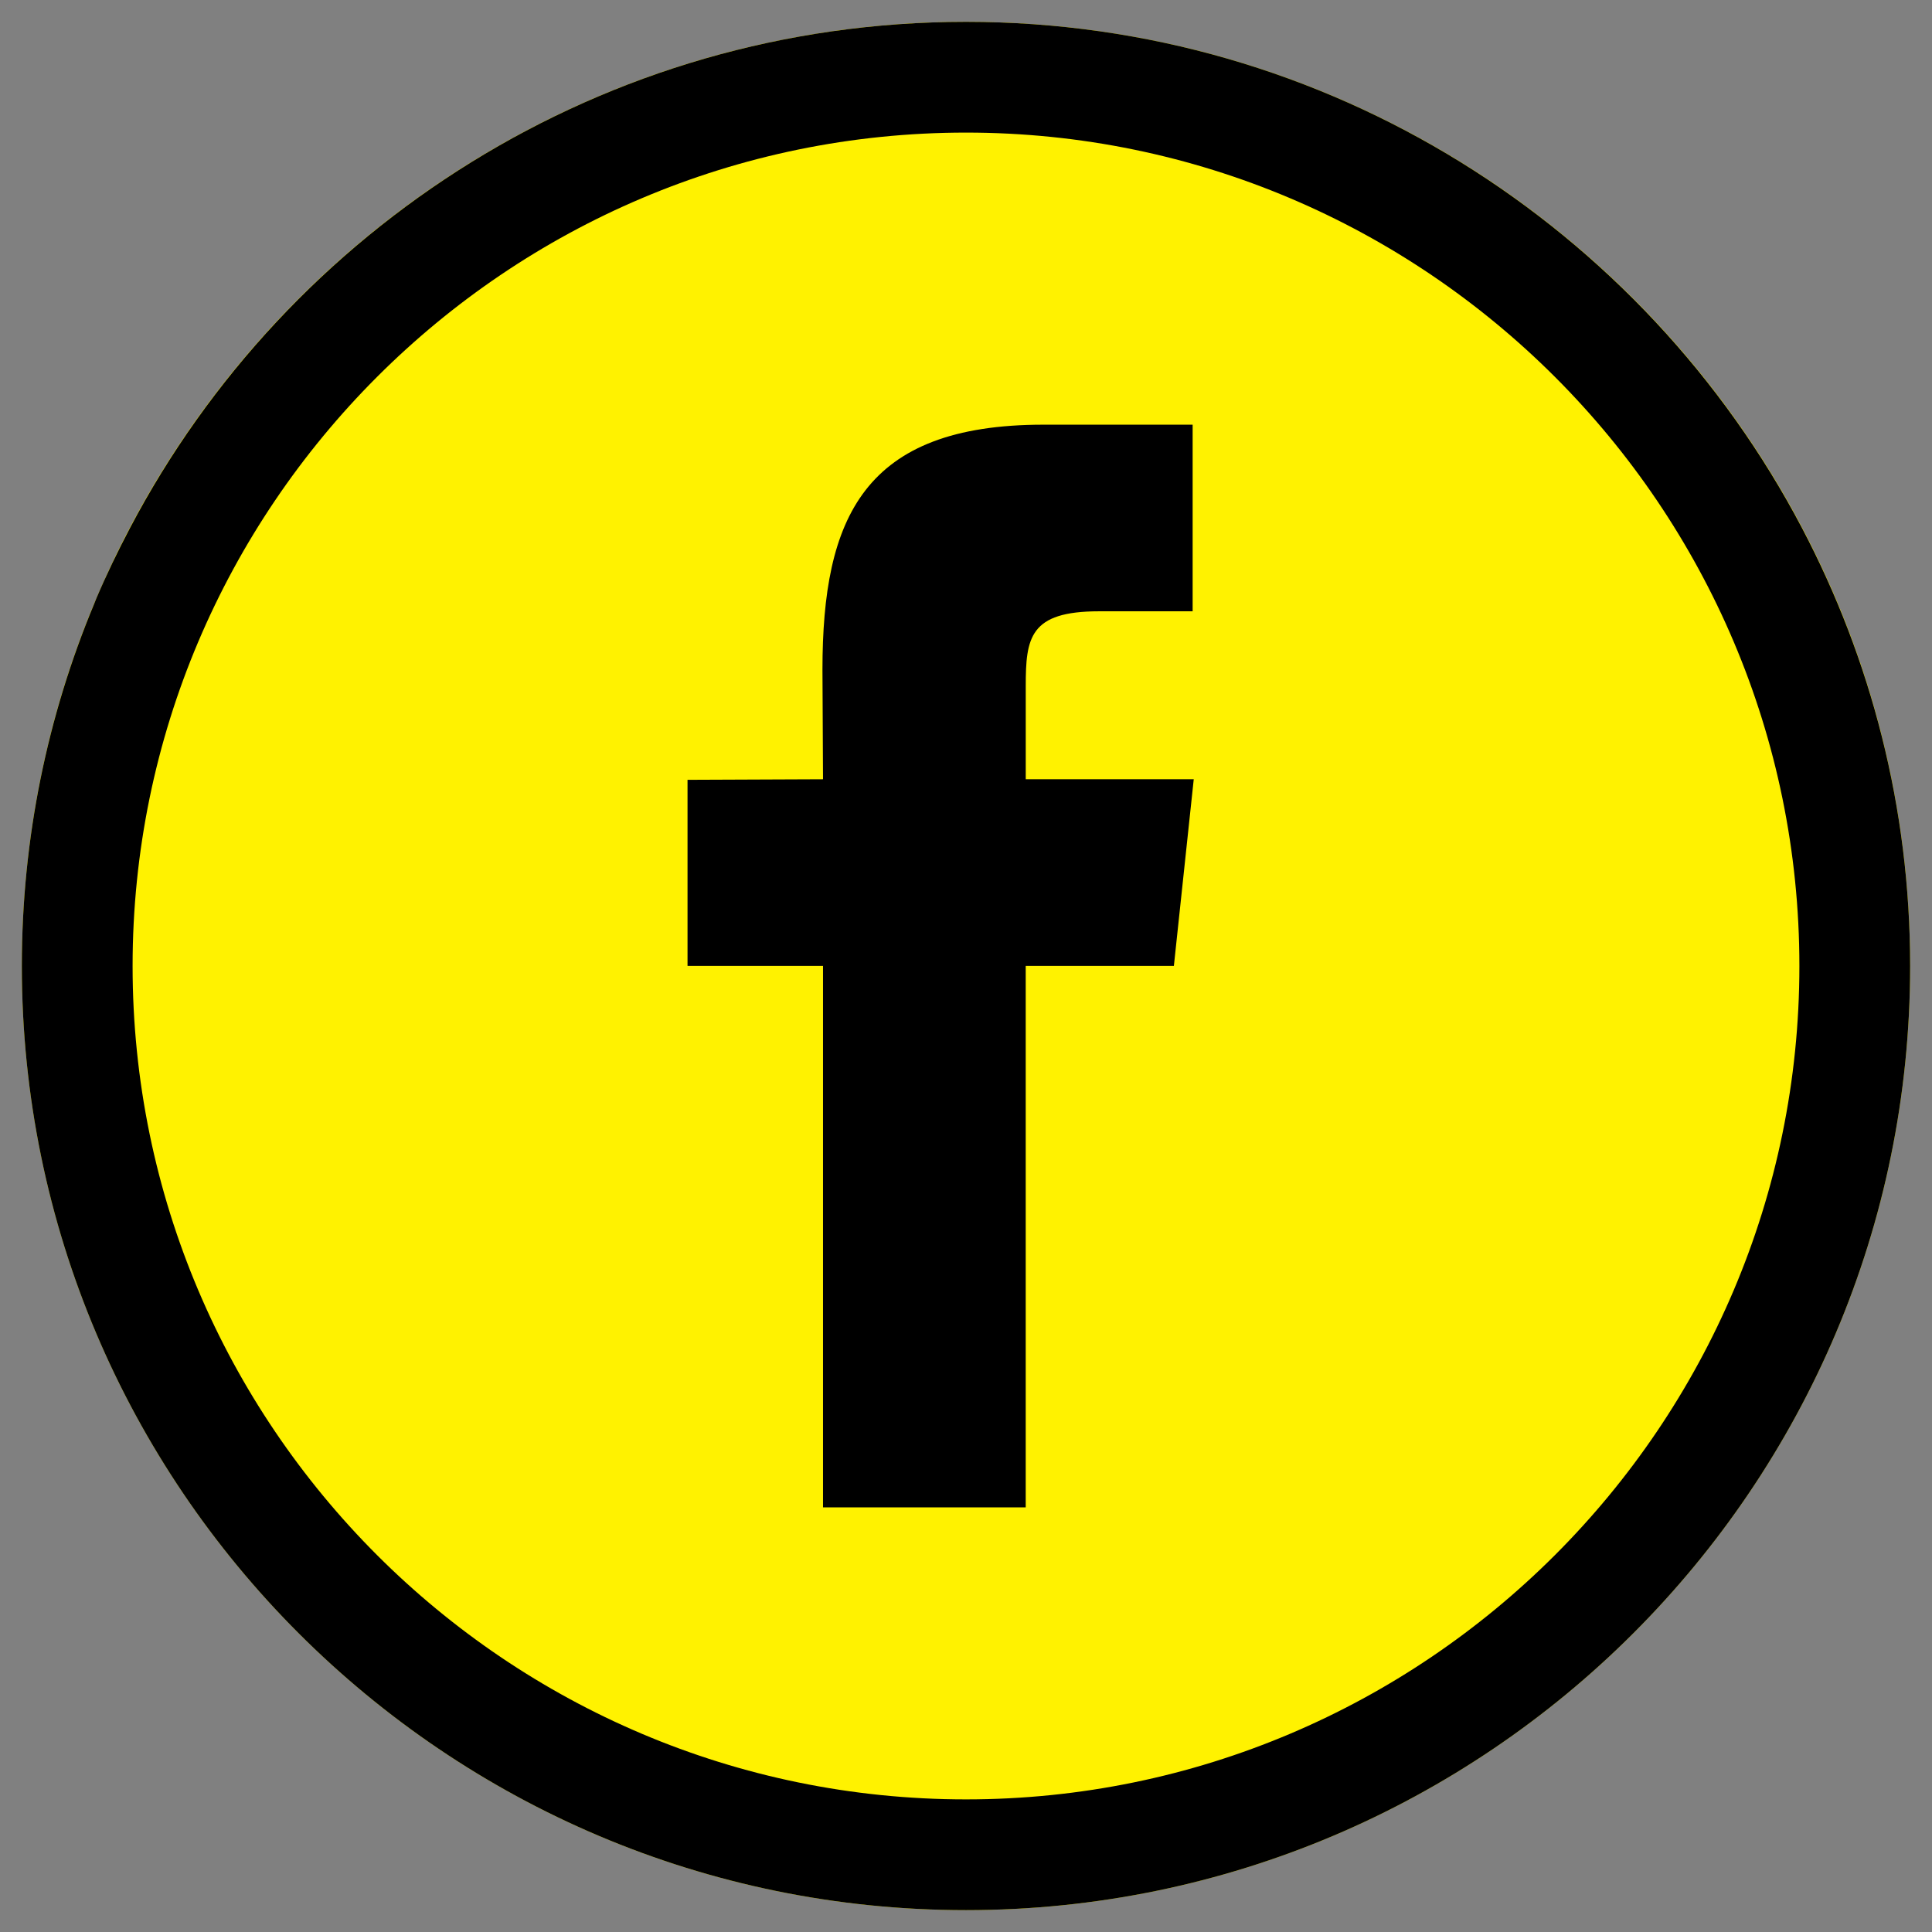 <?xml version="1.0" encoding="utf-8"?>
<!-- Generator: Adobe Illustrator 15.1.0, SVG Export Plug-In . SVG Version: 6.00 Build 0)  -->
<!DOCTYPE svg PUBLIC "-//W3C//DTD SVG 1.0//EN" "http://www.w3.org/TR/2001/REC-SVG-20010904/DTD/svg10.dtd">
<svg version="1.0" xmlns="http://www.w3.org/2000/svg" xmlns:xlink="http://www.w3.org/1999/xlink" x="0px" y="0px"
	 width="172.914px" height="172.914px" viewBox="0 0 172.914 172.914" enable-background="new 0 0 172.914 172.914"
	 xml:space="preserve">
<rect x="0" y="0" width="172.914" height="172.914" fill="#808080" stroke="none"/>
<g id="Background_on_white">
</g>
<g id="S">
	<path fill="#FFF200" d="M86.457,170.958c-46.594,0-84.502-37.908-84.502-84.501c0-46.595,37.908-84.502,84.502-84.502
		c46.594,0,84.502,37.907,84.502,84.502C170.959,133.05,133.051,170.958,86.457,170.958z"/>
	<path d="M170.957,86.457c0-14.142-3.508-27.473-9.676-39.196C147.131,20.354,118.91,1.955,86.457,1.955
		c-32.453,0-60.674,18.399-74.826,45.306c-1.086,2.066-2.107,4.173-3.024,6.336c-0.063,0.148-0.116,0.302-0.179,0.45
		c-4.162,9.986-6.473,20.933-6.473,32.41l0,0v0.001c0,46.594,37.906,84.499,84.502,84.499
		C133.051,170.957,170.957,133.052,170.957,86.457L170.957,86.457L170.957,86.457z M161.045,86.458
		c0,41.127-33.461,74.587-74.588,74.587c-41.129,0-74.59-33.46-74.59-74.587c0-41.129,33.461-74.591,74.59-74.591
		C127.584,11.867,161.045,45.329,161.045,86.458z"/>
</g>
<g id="social_x5F_facebook">
	<g>
		<g>
			<g>
				<path d="M91.804,69.743v-8.325c0-4.346,0.343-6.707,6.556-6.707h8.381V38.009H93.383c-16.08,0-19.773,8.326-19.773,21.927
					l0.05,9.808l-12.126,0.05v16.655H73.66v48.459h18.141V86.448h13.261l1.778-16.705H91.804z"/>
			</g>
		</g>
	</g>
</g>
</svg>
